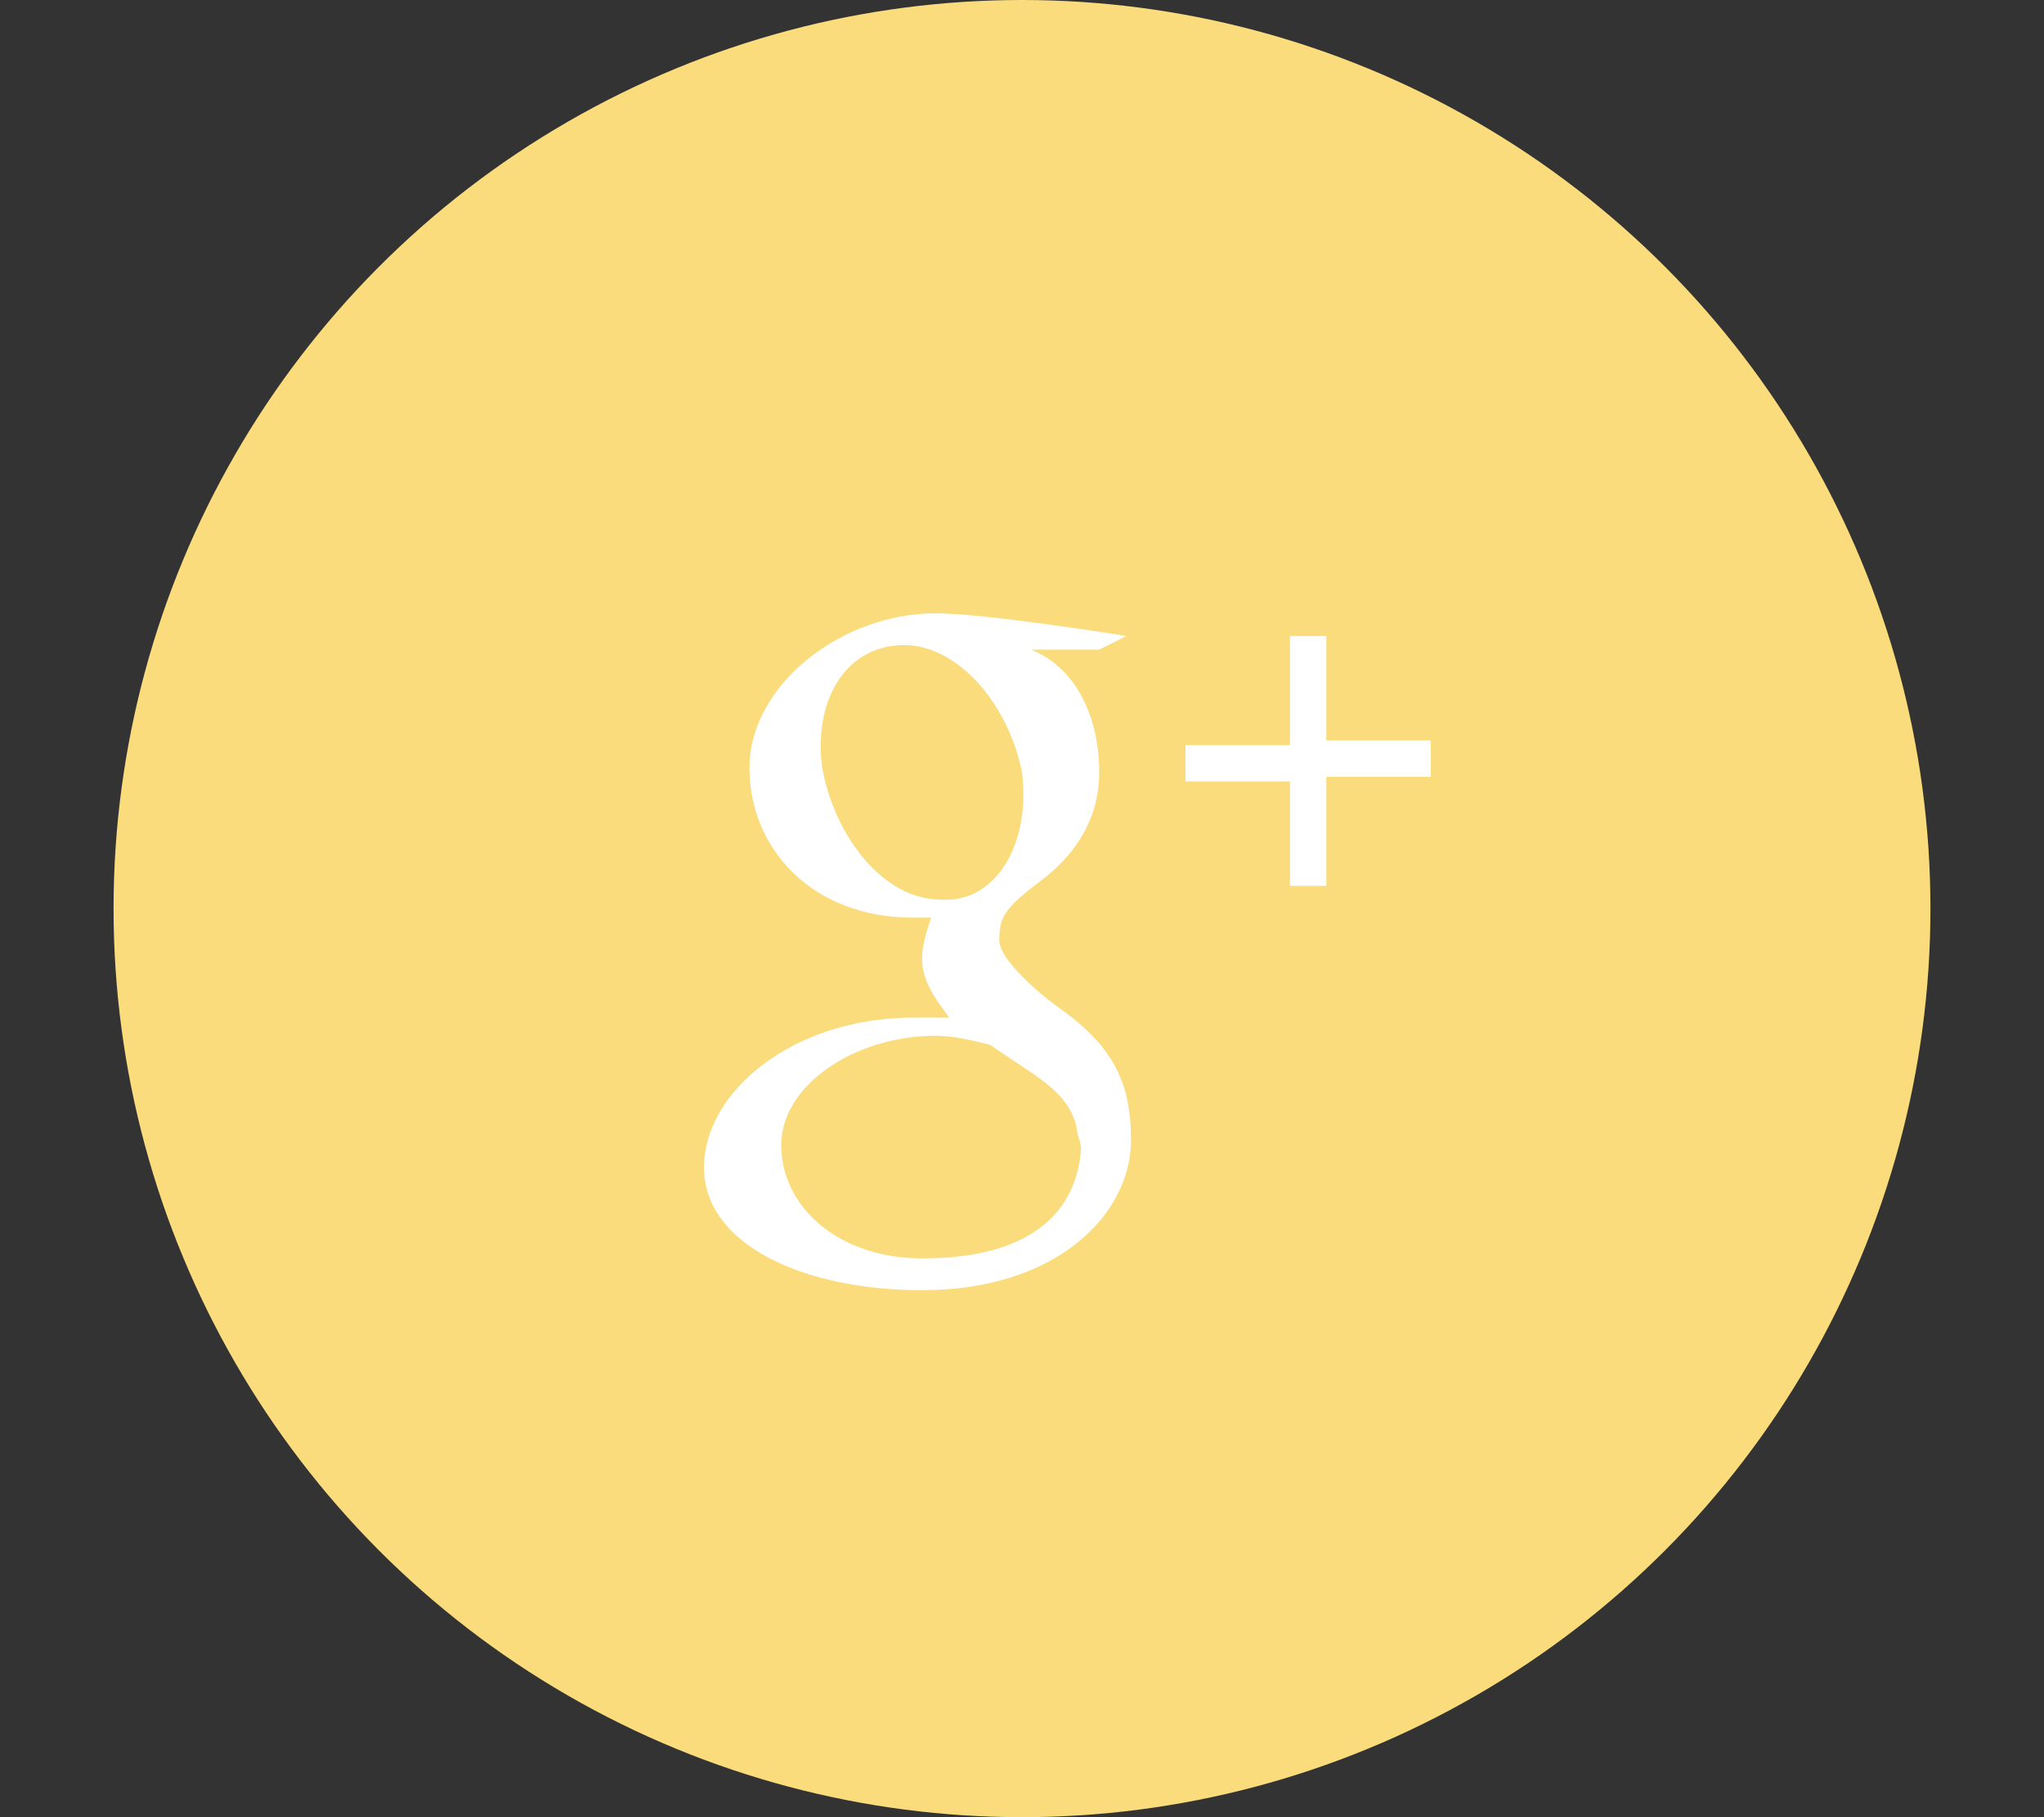 <?xml version="1.0" encoding="utf-8"?>
<svg version="1.1" xmlns="http://www.w3.org/2000/svg" viewBox="-17.5 42 45 40">
<rect x="-17.5" y="42" width="45" height="40" fill="#333333" stroke="none"/>
<style type="text/css">
	.st0{fill:#FADC7D;}
	.st1{fill:#FFFFFF;}
</style>
<circle class="st0" cx="5" cy="62" r="20"/>
<path class="st1" d="M14,58.3h-2.3V56h-0.8v2.4H8.6v0.8h2.3v2.3h0.8v-2.4H14V58.3z M5.7,64.1L5.7,64.1
c-0.4-0.3-1.2-1-1.2-1.4c0-0.5,0.1-0.7,0.9-1.3S6.7,60,6.7,59c0-1.2-0.5-2.3-1.5-2.7h1.5L7.3,56c0,0-3.1-0.5-4.2-0.5
C1,55.5-1,57.1-1,58.9s1.4,3.3,3.6,3.3c0.1,0,0.3,0,0.4,0c-0.1,0.3-0.2,0.6-0.2,0.9c0,0.5,0.3,0.9,0.6,1.3c-0.3,0-0.5,0-0.8,0
C0,64.4-2,66-2,67.7c0,1.7,2.2,2.7,4.8,2.7c3,0,4.6-1.7,4.6-3.3C7.4,65.8,7,65,5.7,64.1z M3.2,61.8c-1.2,0-2.3-1.3-2.6-2.9
c-0.2-1.6,0.6-2.7,1.8-2.7c1.2,0,2.3,1.3,2.6,2.8C5.2,60.6,4.4,61.9,3.2,61.8z M2.8,69.7c-1.8,0-3.1-1.1-3.1-2.5
c0-1.3,1.6-2.4,3.4-2.4c0.4,0,0.8,0.1,1.2,0.2c1,0.7,1.7,1,1.9,1.8c0,0.2,0.1,0.3,0.1,0.5C6.2,68.6,5.3,69.7,2.8,69.7z"/>
</svg>

